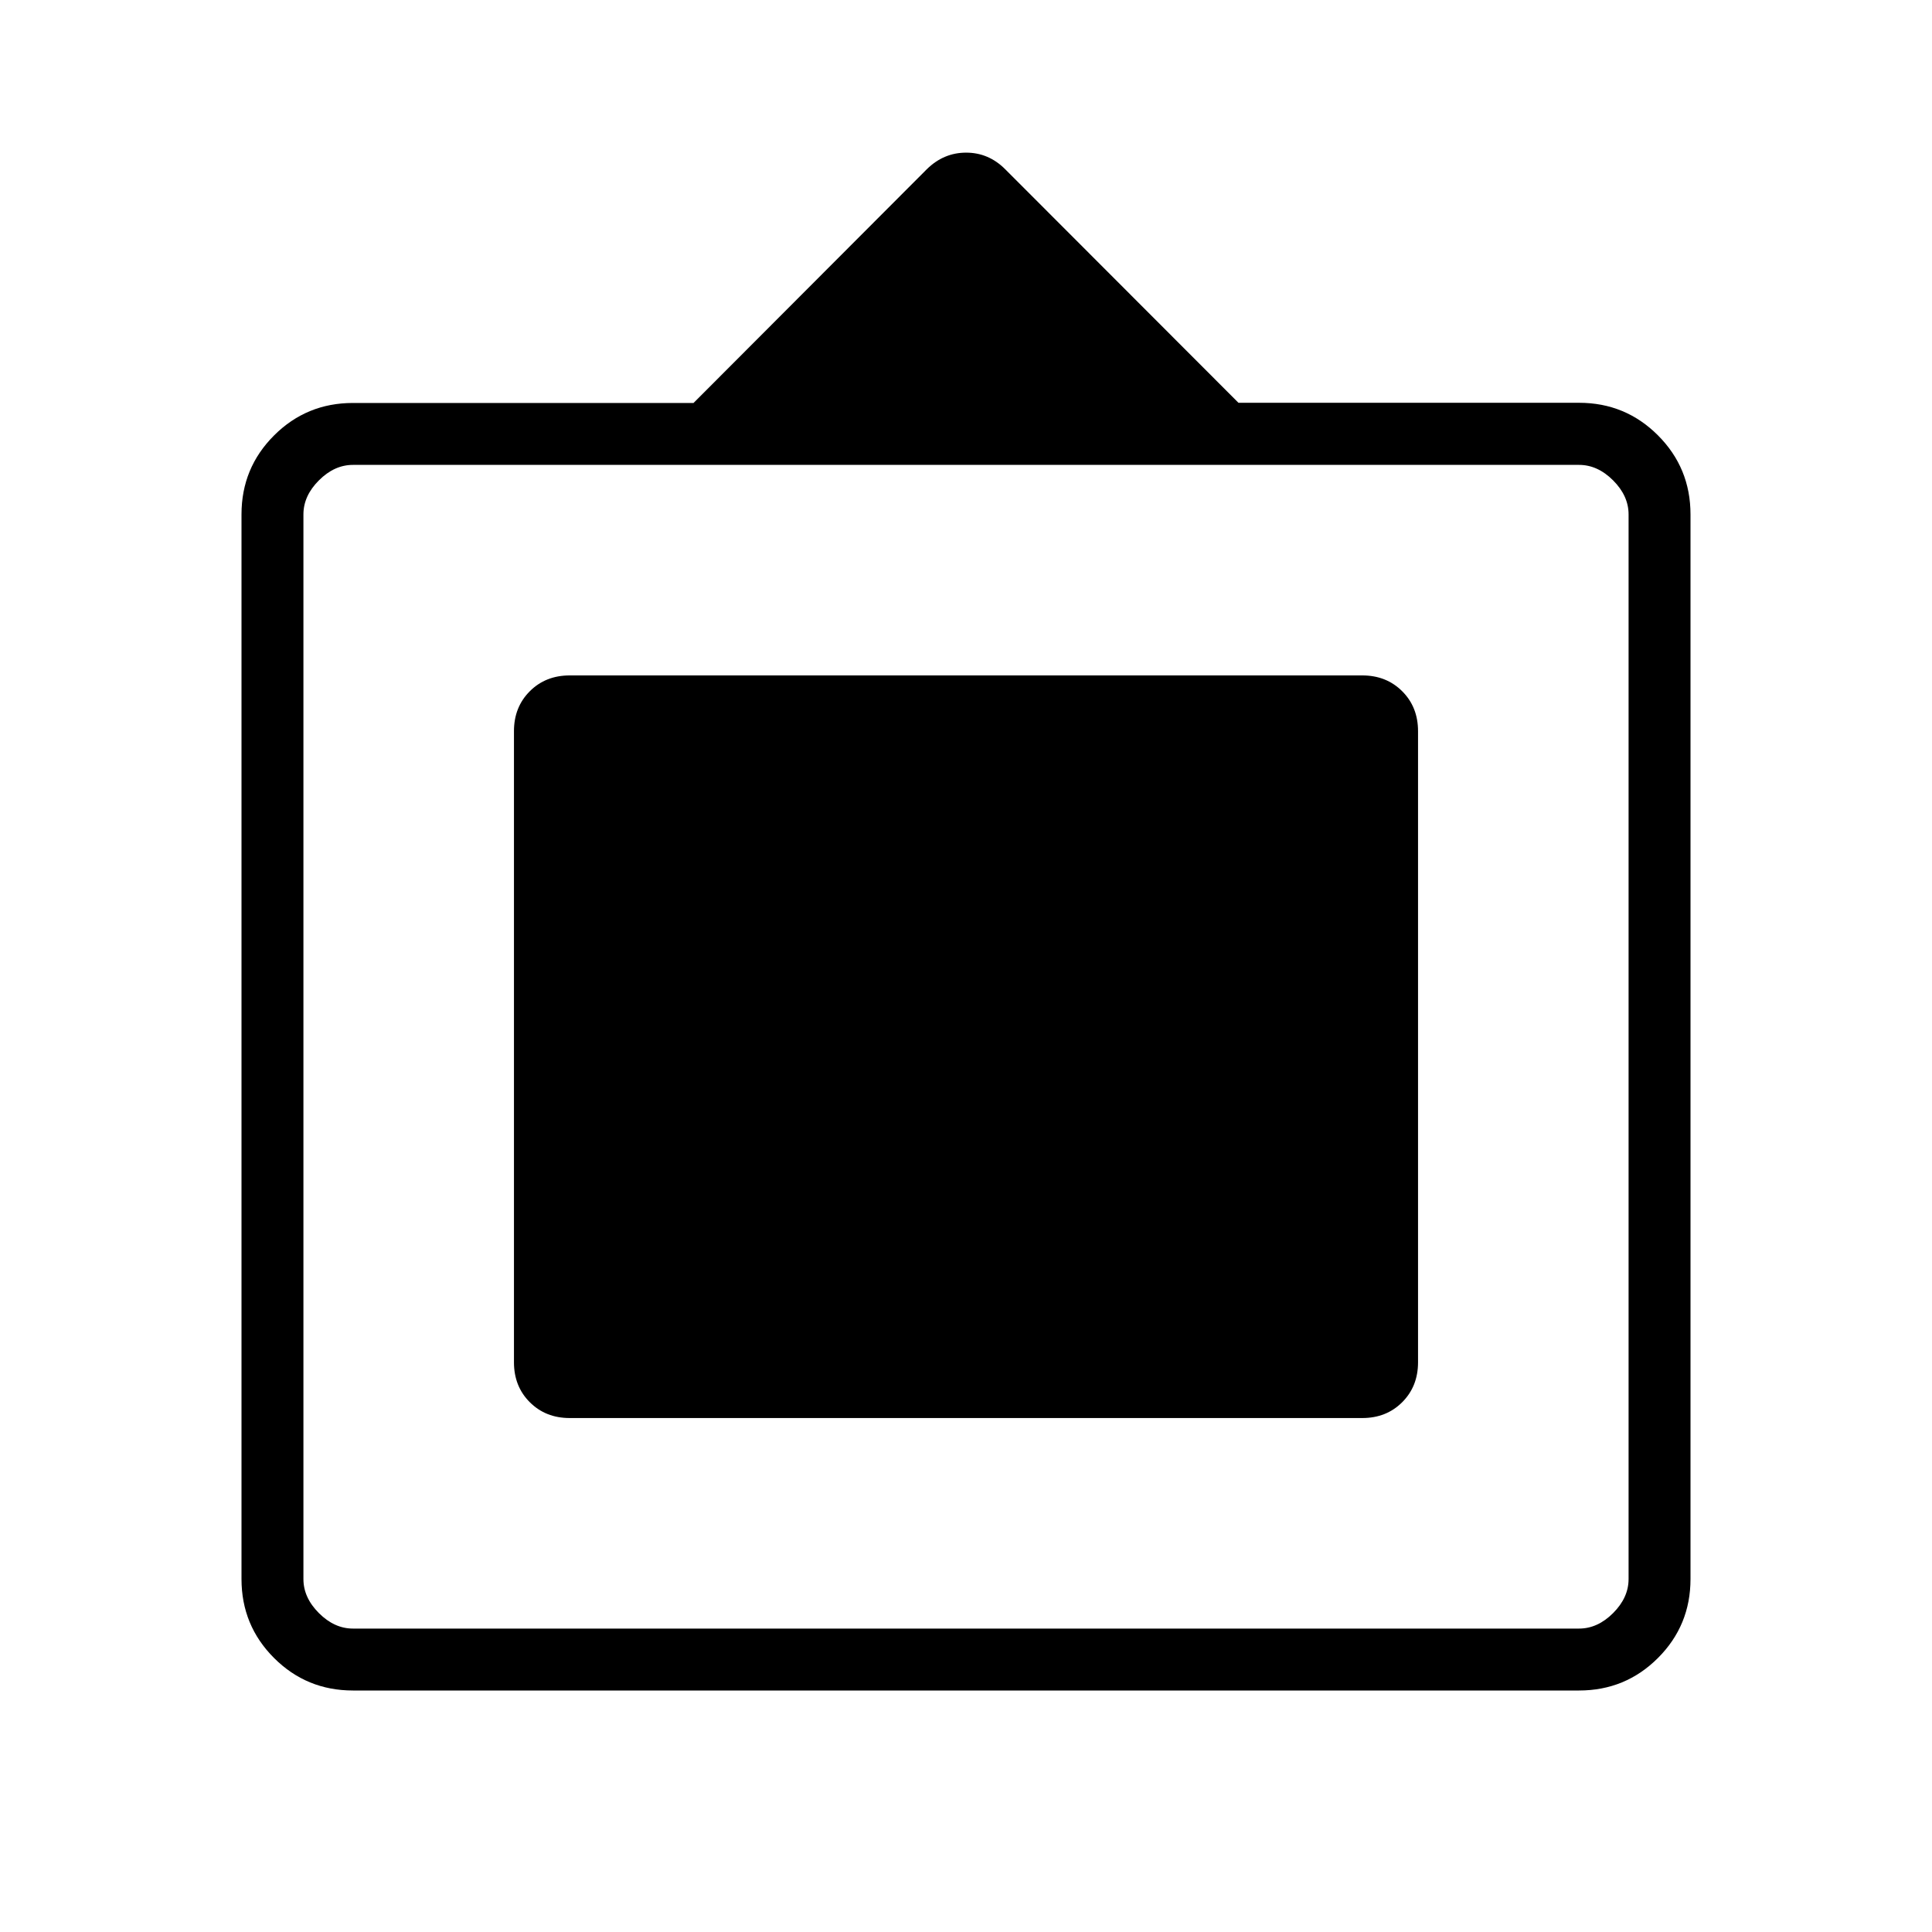 <svg xmlns="http://www.w3.org/2000/svg" width="48" height="48" viewBox="0 -960 960 960"><path d="M175.384-120q-23.057 0-39.221-16.163Q120-152.327 120-175.384v-529.03q0-23.045 16.163-39.2 16.164-16.155 39.221-16.155h169.231l115.923-116.154q8.371-8.231 19.532-8.231t19.392 8.231l115.923 116.066h169.231q23.057 0 39.221 16.19Q840-727.478 840-704.385v529.001q0 23.057-16.163 39.221Q807.673-120 784.616-120H175.384Zm0-30.769h609.232q9.23 0 16.923-7.692 7.692-7.693 7.692-16.923v-529.001q0-9.231-7.692-16.923Q793.846-729 784.616-729H175.384q-9.23 0-16.923 7.692-7.692 7.692-7.692 16.923v529.001q0 9.23 7.692 16.923 7.693 7.692 16.923 7.692Zm80.001-132.308v-313.615q0-11.962 7.865-19.827 7.865-7.866 19.827-7.866h393.846q11.962 0 19.827 7.866 7.865 7.865 7.865 19.827v313.615q0 11.962-7.865 19.827-7.865 7.865-19.827 7.865H283.077q-11.962 0-19.827-7.865-7.865-7.865-7.865-19.827Z"/></svg>